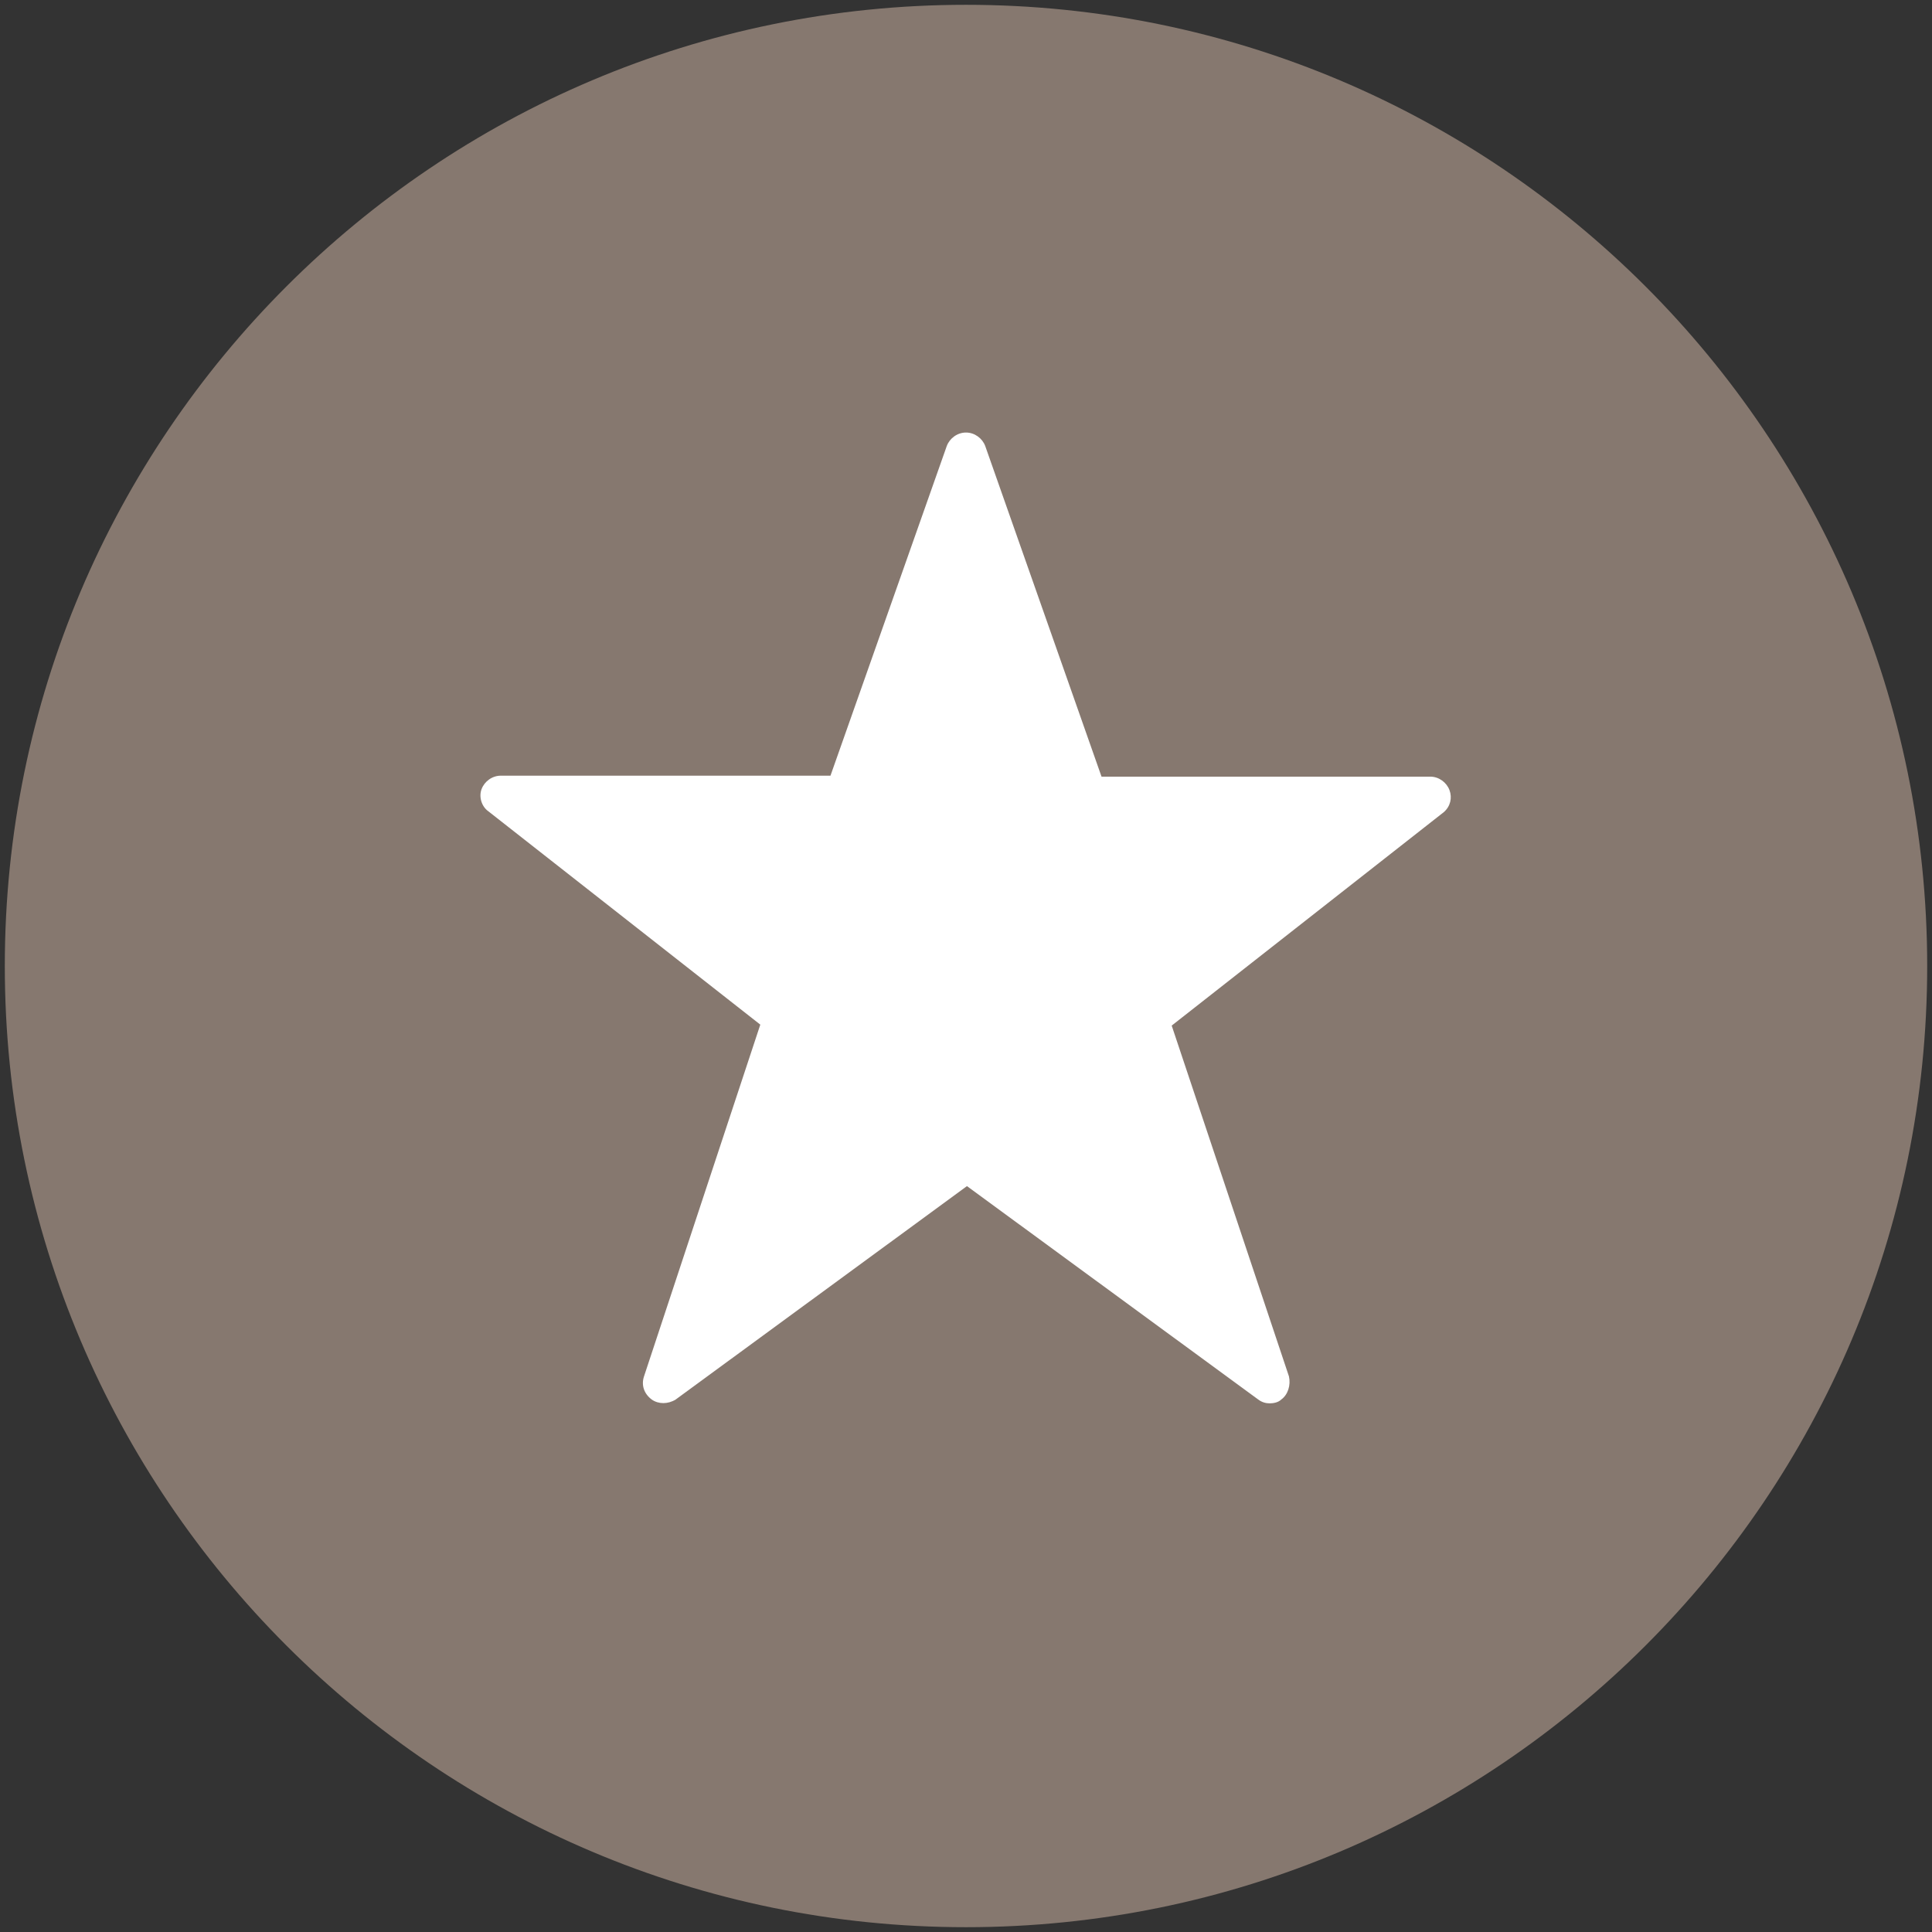 <?xml version="1.0" encoding="utf-8"?>
<!-- Generator: Adobe Illustrator 20.0.0, SVG Export Plug-In . SVG Version: 6.00 Build 0)  -->
<svg version="1.1" id="Layer_1" xmlns="http://www.w3.org/2000/svg" xmlns:xlink="http://www.w3.org/1999/xlink" x="0px" y="0px"
	 viewBox="0 0 201 201" style="enable-background:new 0 0 201 201;" xml:space="preserve">
<rect x="0" y="0" width="201" height="201" fill="#333333" stroke="none"/>
<style type="text/css">
	.st0{fill:#86786F;}
	.st1{fill:#FFFFFF;}
</style>
<title>icon-star-black-cherry</title>
<desc>Created with Sketch.</desc>
<g id="Page-1_1_">
	<g id="Icons" transform="translate(-1560, -1067)">
		<g id="Black-cherry-and-white" transform="translate(52, 362)">
			<g id="icon-star-black-cherry" transform="translate(1508, 705)">
				<g id="Grid-calculator">
					<g id="Page-1">
						<path id="Stroke-1" class="st0" d="M200.5,100.5c0,55.2-44.8,100-100,100s-100-44.8-100-100s44.8-100,100-100
							S200.5,45.3,200.5,100.5L200.5,100.5z"/>
					</g>
				</g>
				<g id="Fill-234" transform="translate(50, 45)">
					<path class="st1" d="M100.8,37.2c-0.3-0.8-1.1-1.4-2-1.4H64.6L52.5,1.4c-0.3-0.8-1.1-1.4-2-1.4c-0.9,0-1.7,0.6-2,1.4L36.4,35.7
						H2.1c-0.9,0-1.7,0.6-2,1.4c-0.3,0.8,0,1.8,0.7,2.3l28.3,22.2L17,98.2c-0.3,0.9,0,1.8,0.8,2.4c0.7,0.5,1.7,0.5,2.5,0l30.3-22.2
						l30.3,22.2c0.4,0.3,0.8,0.4,1.2,0.4c0.4,0,0.9-0.1,1.2-0.4c0.7-0.5,1-1.5,0.8-2.4L71.9,61.7l28.3-22.2
						C100.9,38.9,101.1,38,100.8,37.2"/>
				</g>
			</g>
		</g>
	</g>
</g>
</svg>
